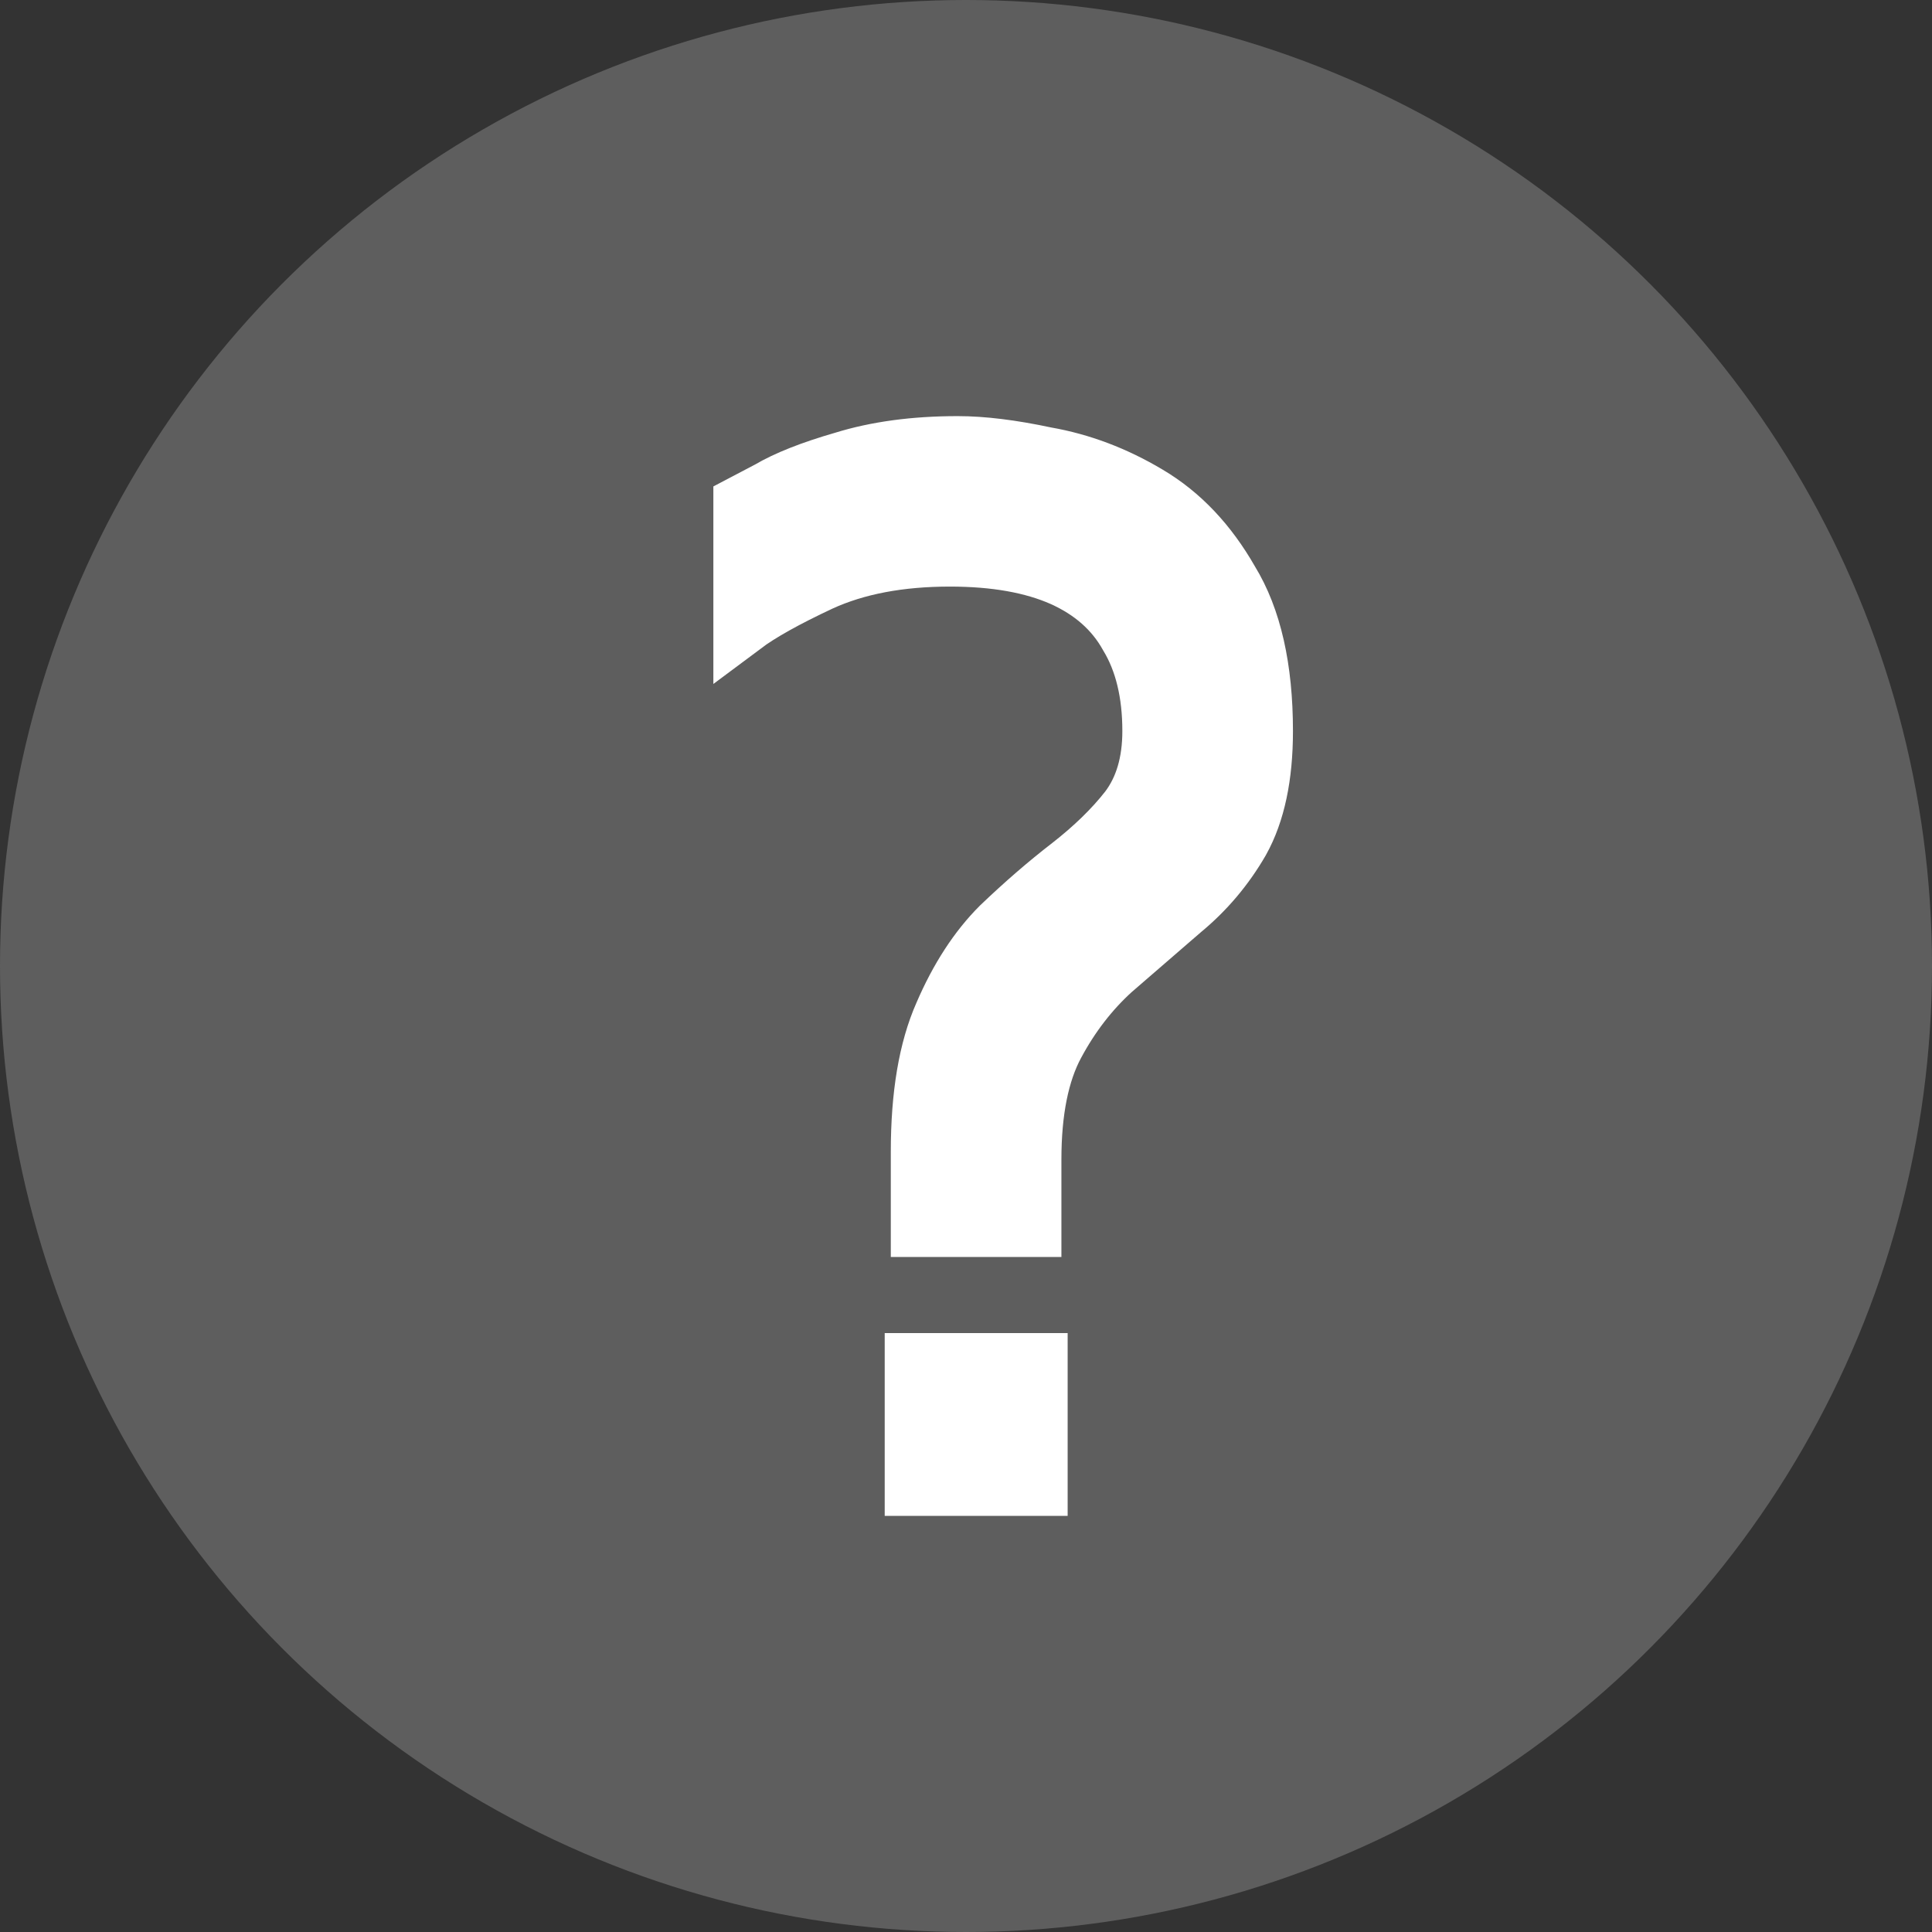 <svg width="13" height="13" viewBox="0 0 13 13" fill="none" xmlns="http://www.w3.org/2000/svg">
<rect x="0" y="0" width="13" height="13" fill="#333333" stroke="none"/>
<g id="question mark">
<circle id="Ellipse 36" cx="6.5" cy="6.5" r="6.5" fill="#5E5E5E"/>
<path id="?" d="M6.194 8.258V7.75C6.194 7.369 6.246 7.062 6.35 6.827C6.454 6.585 6.582 6.388 6.734 6.236C6.894 6.083 7.049 5.949 7.202 5.831C7.361 5.707 7.493 5.579 7.596 5.447C7.7 5.309 7.752 5.133 7.752 4.919C7.752 4.663 7.7 4.448 7.596 4.276C7.5 4.103 7.351 3.971 7.15 3.881C6.949 3.792 6.696 3.747 6.392 3.747C6.052 3.747 5.762 3.802 5.519 3.913C5.284 4.023 5.111 4.12 5 4.203V3.394C5 3.394 5.059 3.363 5.177 3.301C5.294 3.232 5.46 3.166 5.675 3.104C5.897 3.035 6.153 3 6.444 3C6.61 3 6.807 3.024 7.036 3.073C7.271 3.114 7.5 3.2 7.721 3.332C7.943 3.463 8.126 3.657 8.272 3.913C8.424 4.161 8.5 4.497 8.5 4.919C8.5 5.223 8.448 5.468 8.344 5.655C8.24 5.835 8.109 5.99 7.95 6.121C7.797 6.253 7.641 6.388 7.482 6.526C7.33 6.664 7.202 6.83 7.098 7.024C6.994 7.217 6.942 7.477 6.942 7.801V8.258H6.194ZM6.153 10V9.17H6.984V10H6.153Z" fill="white" stroke="white" stroke-width="0.4"/>
</g>
</svg>
